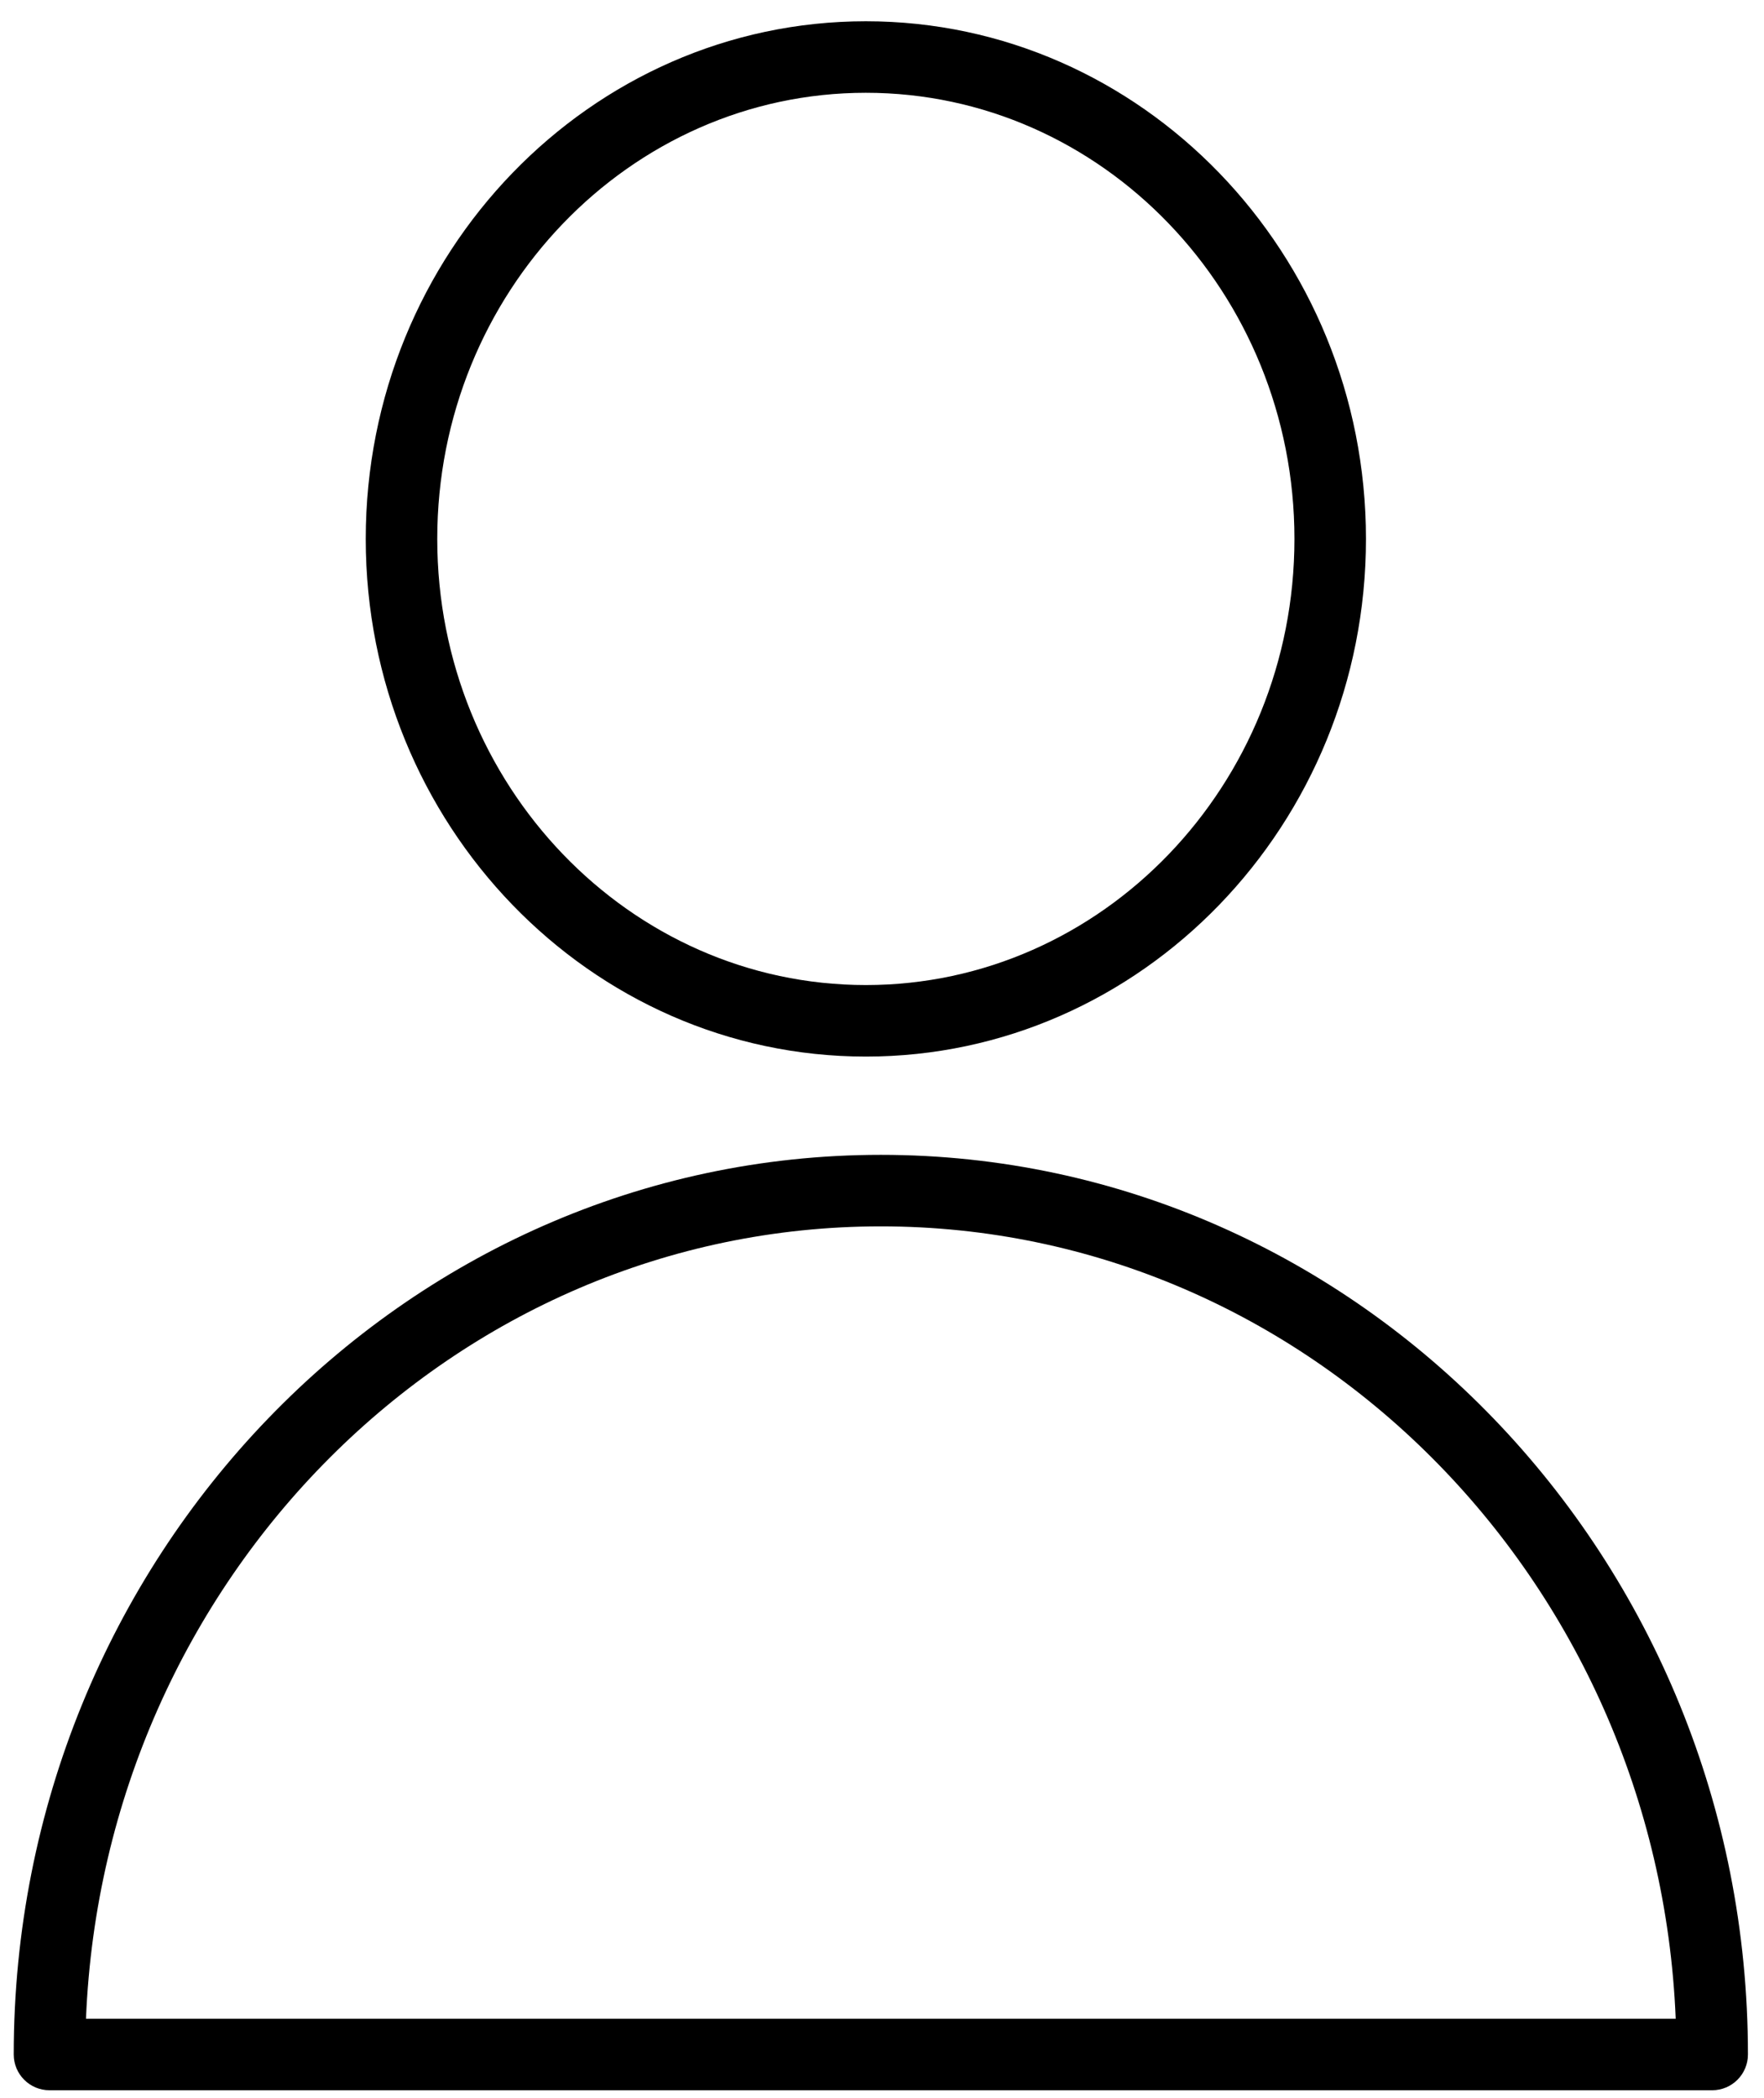 <svg width="74" height="88" viewBox="0 0 74 88" fill="none" xmlns="http://www.w3.org/2000/svg">
<path d="M36.951 48.44C16.894 48.44 0.576 65.369 0.576 86.176C0.576 87.004 1.247 87.676 2.076 87.676H71.826C72.654 87.676 73.326 87.004 73.326 86.176C73.326 65.368 57.009 48.44 36.951 48.44ZM3.607 84.676C4.364 66.216 19.031 51.44 36.951 51.44C54.871 51.44 69.538 66.216 70.296 84.676H3.607Z" fill="black"/>
<path d="M36.323 44.318C47.891 44.318 57.302 34.578 57.302 22.605C57.302 10.632 47.892 0.892 36.323 0.892C24.754 0.892 15.343 10.633 15.343 22.605C15.343 34.577 24.754 44.318 36.323 44.318ZM36.323 3.892C46.237 3.892 54.302 12.287 54.302 22.605C54.302 32.923 46.237 41.318 36.323 41.318C26.408 41.318 18.343 32.923 18.343 22.605C18.343 12.287 26.409 3.892 36.323 3.892Z" fill="black"/>
</svg>
